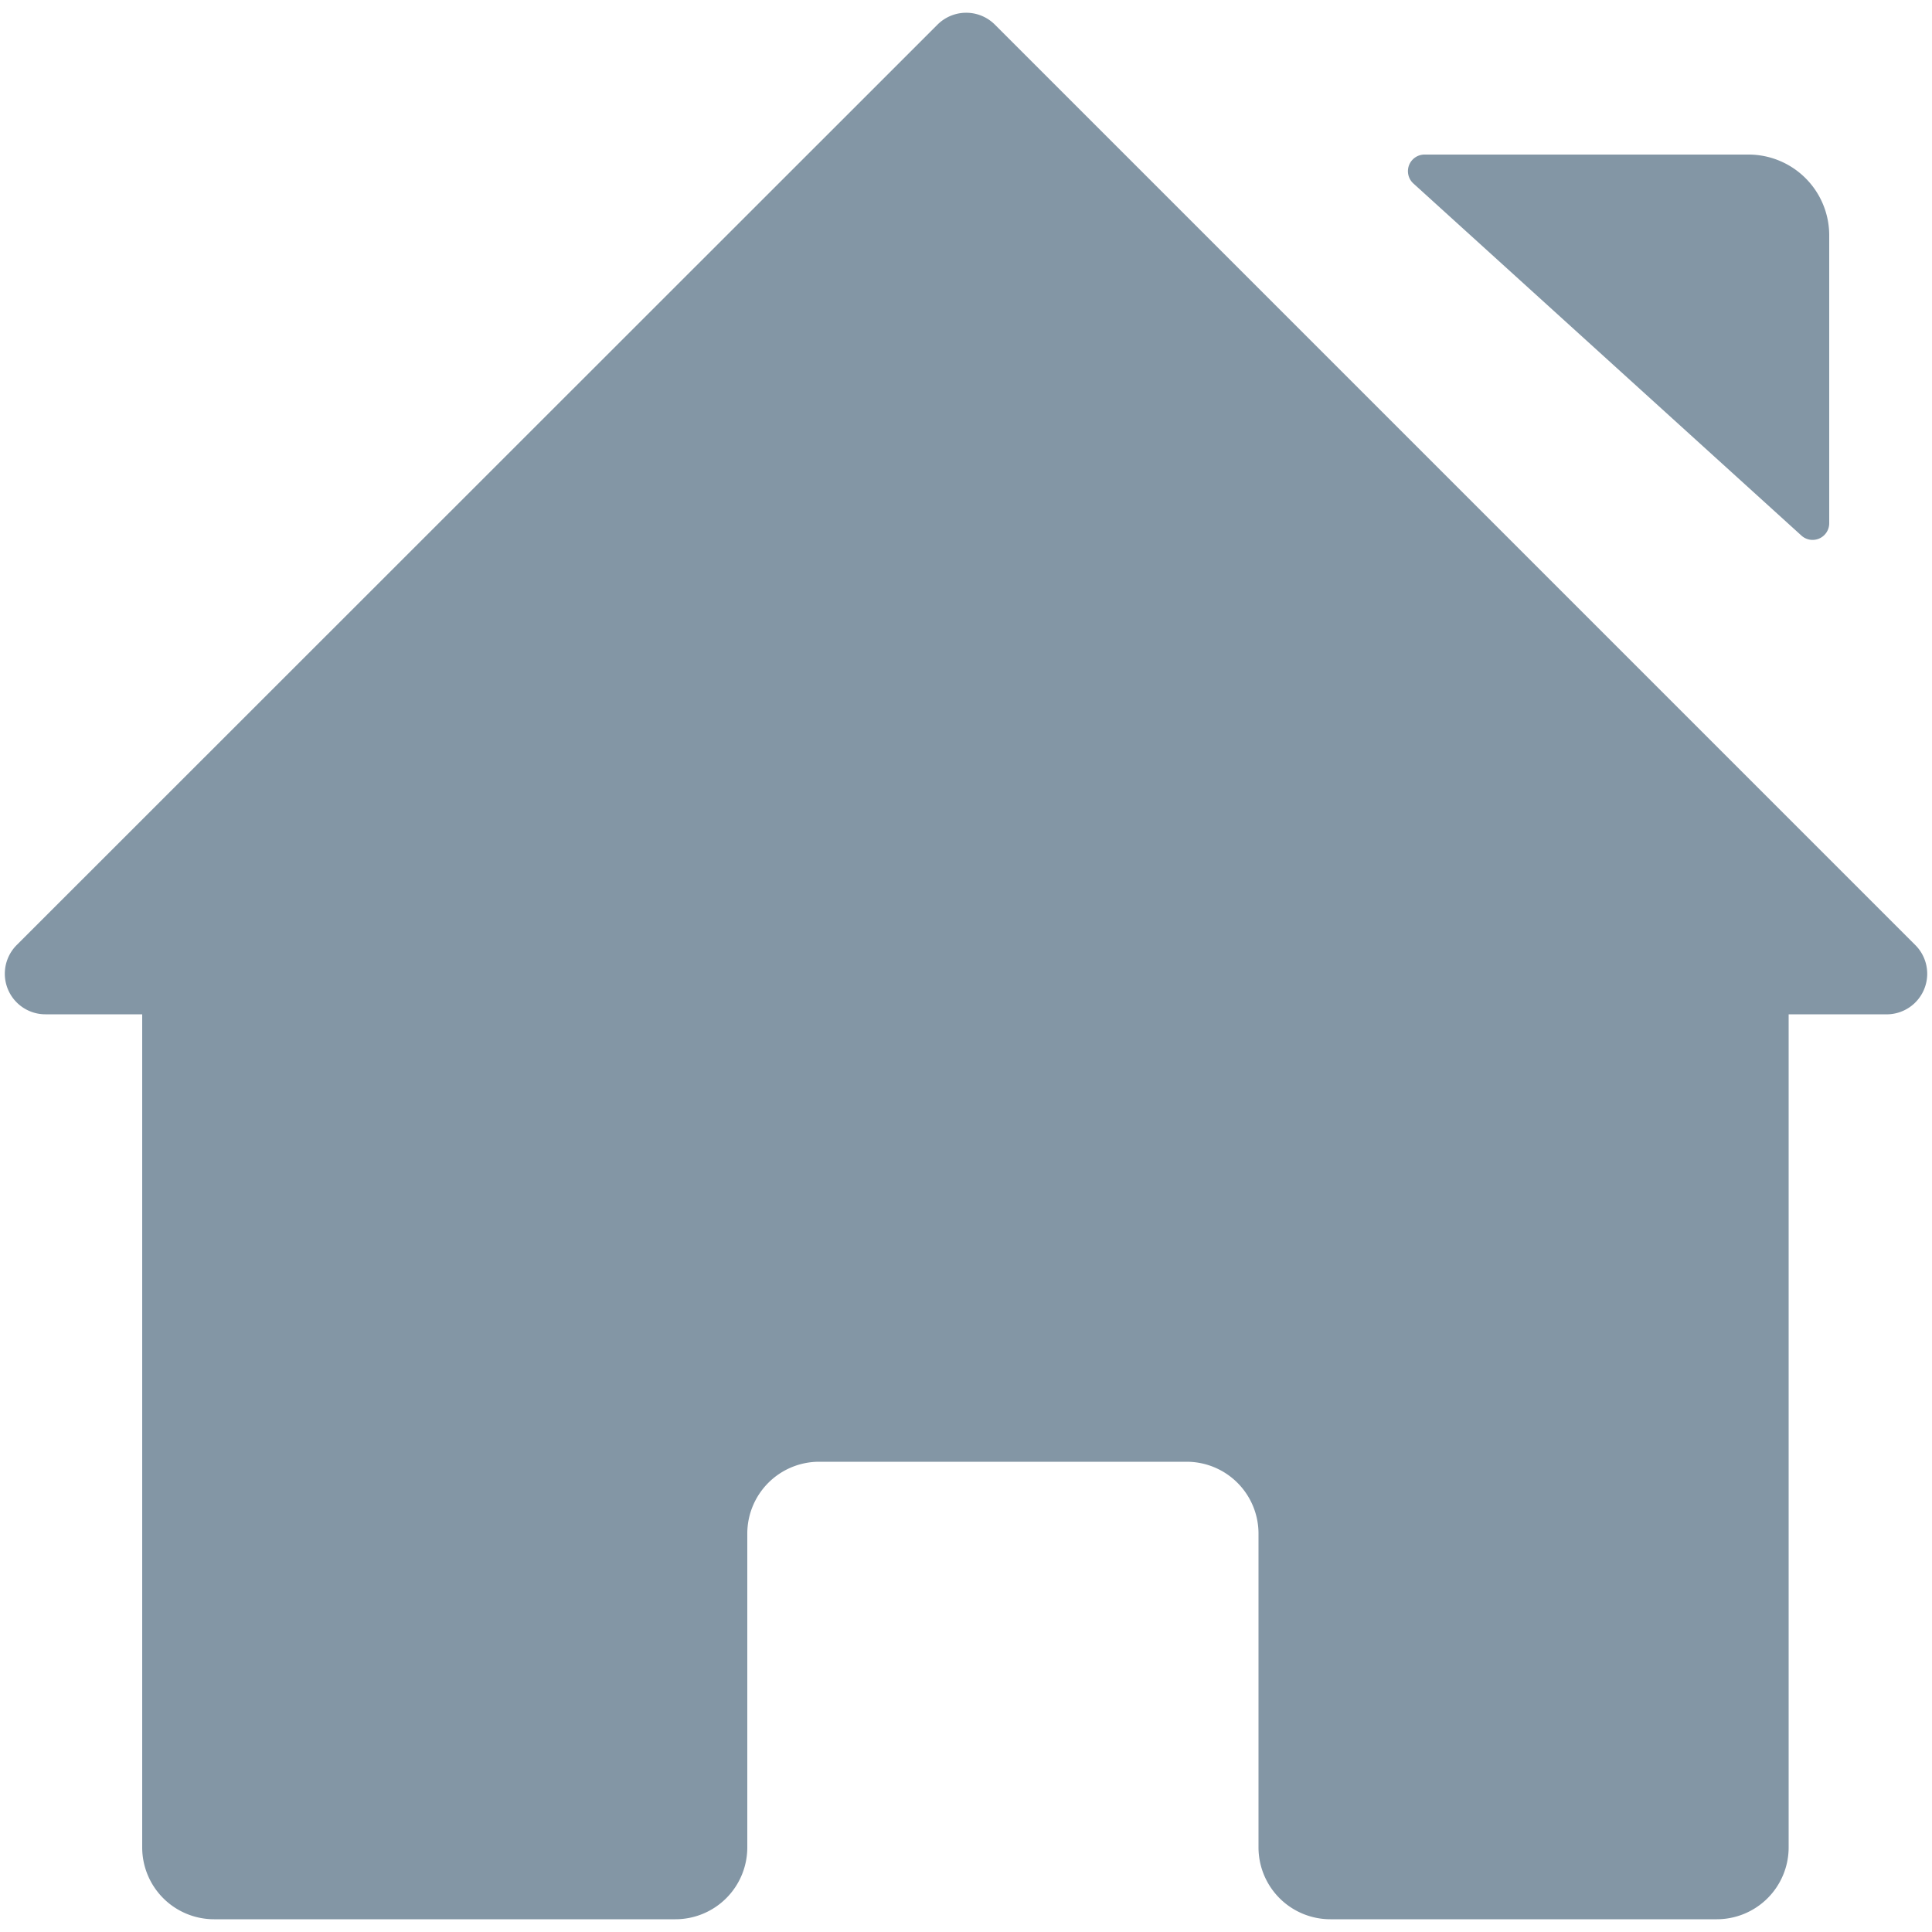 <?xml version="1.0" standalone="no"?><!DOCTYPE svg PUBLIC "-//W3C//DTD SVG 1.1//EN" "http://www.w3.org/Graphics/SVG/1.1/DTD/svg11.dtd"><svg t="1617532842197" class="icon" viewBox="0 0 1024 1024" version="1.1" xmlns="http://www.w3.org/2000/svg" p-id="2781" xmlns:xlink="http://www.w3.org/1999/xlink" width="200" height="200"><defs><style type="text/css"></style></defs><path d="M954.778 283.853a8.806 8.806 0 0 0 14.746-6.554V124.314A42.803 42.803 0 0 0 926.72 81.92h-171.622a8.806 8.806 0 0 0-5.939 15.36z" fill="#8396A5" p-id="2782"></path><path d="M1014.989 500.736L527.36 13.107a21.504 21.504 0 0 0-30.515 0L9.011 500.736a21.504 21.504 0 0 0 15.36 36.864h50.995v441.549a38.093 38.093 0 0 0 38.093 38.093h244.531a38.093 38.093 0 0 0 38.093-38.093v-166.298a38.093 38.093 0 0 1 38.093-38.093h194.765a38.093 38.093 0 0 1 38.093 38.093v166.298a38.093 38.093 0 0 0 38.093 38.093h204.8a38.093 38.093 0 0 0 38.093-38.093V537.6h50.995a21.504 21.504 0 0 0 15.974-36.864z" fill="#8396A5" p-id="2783"></path></svg>